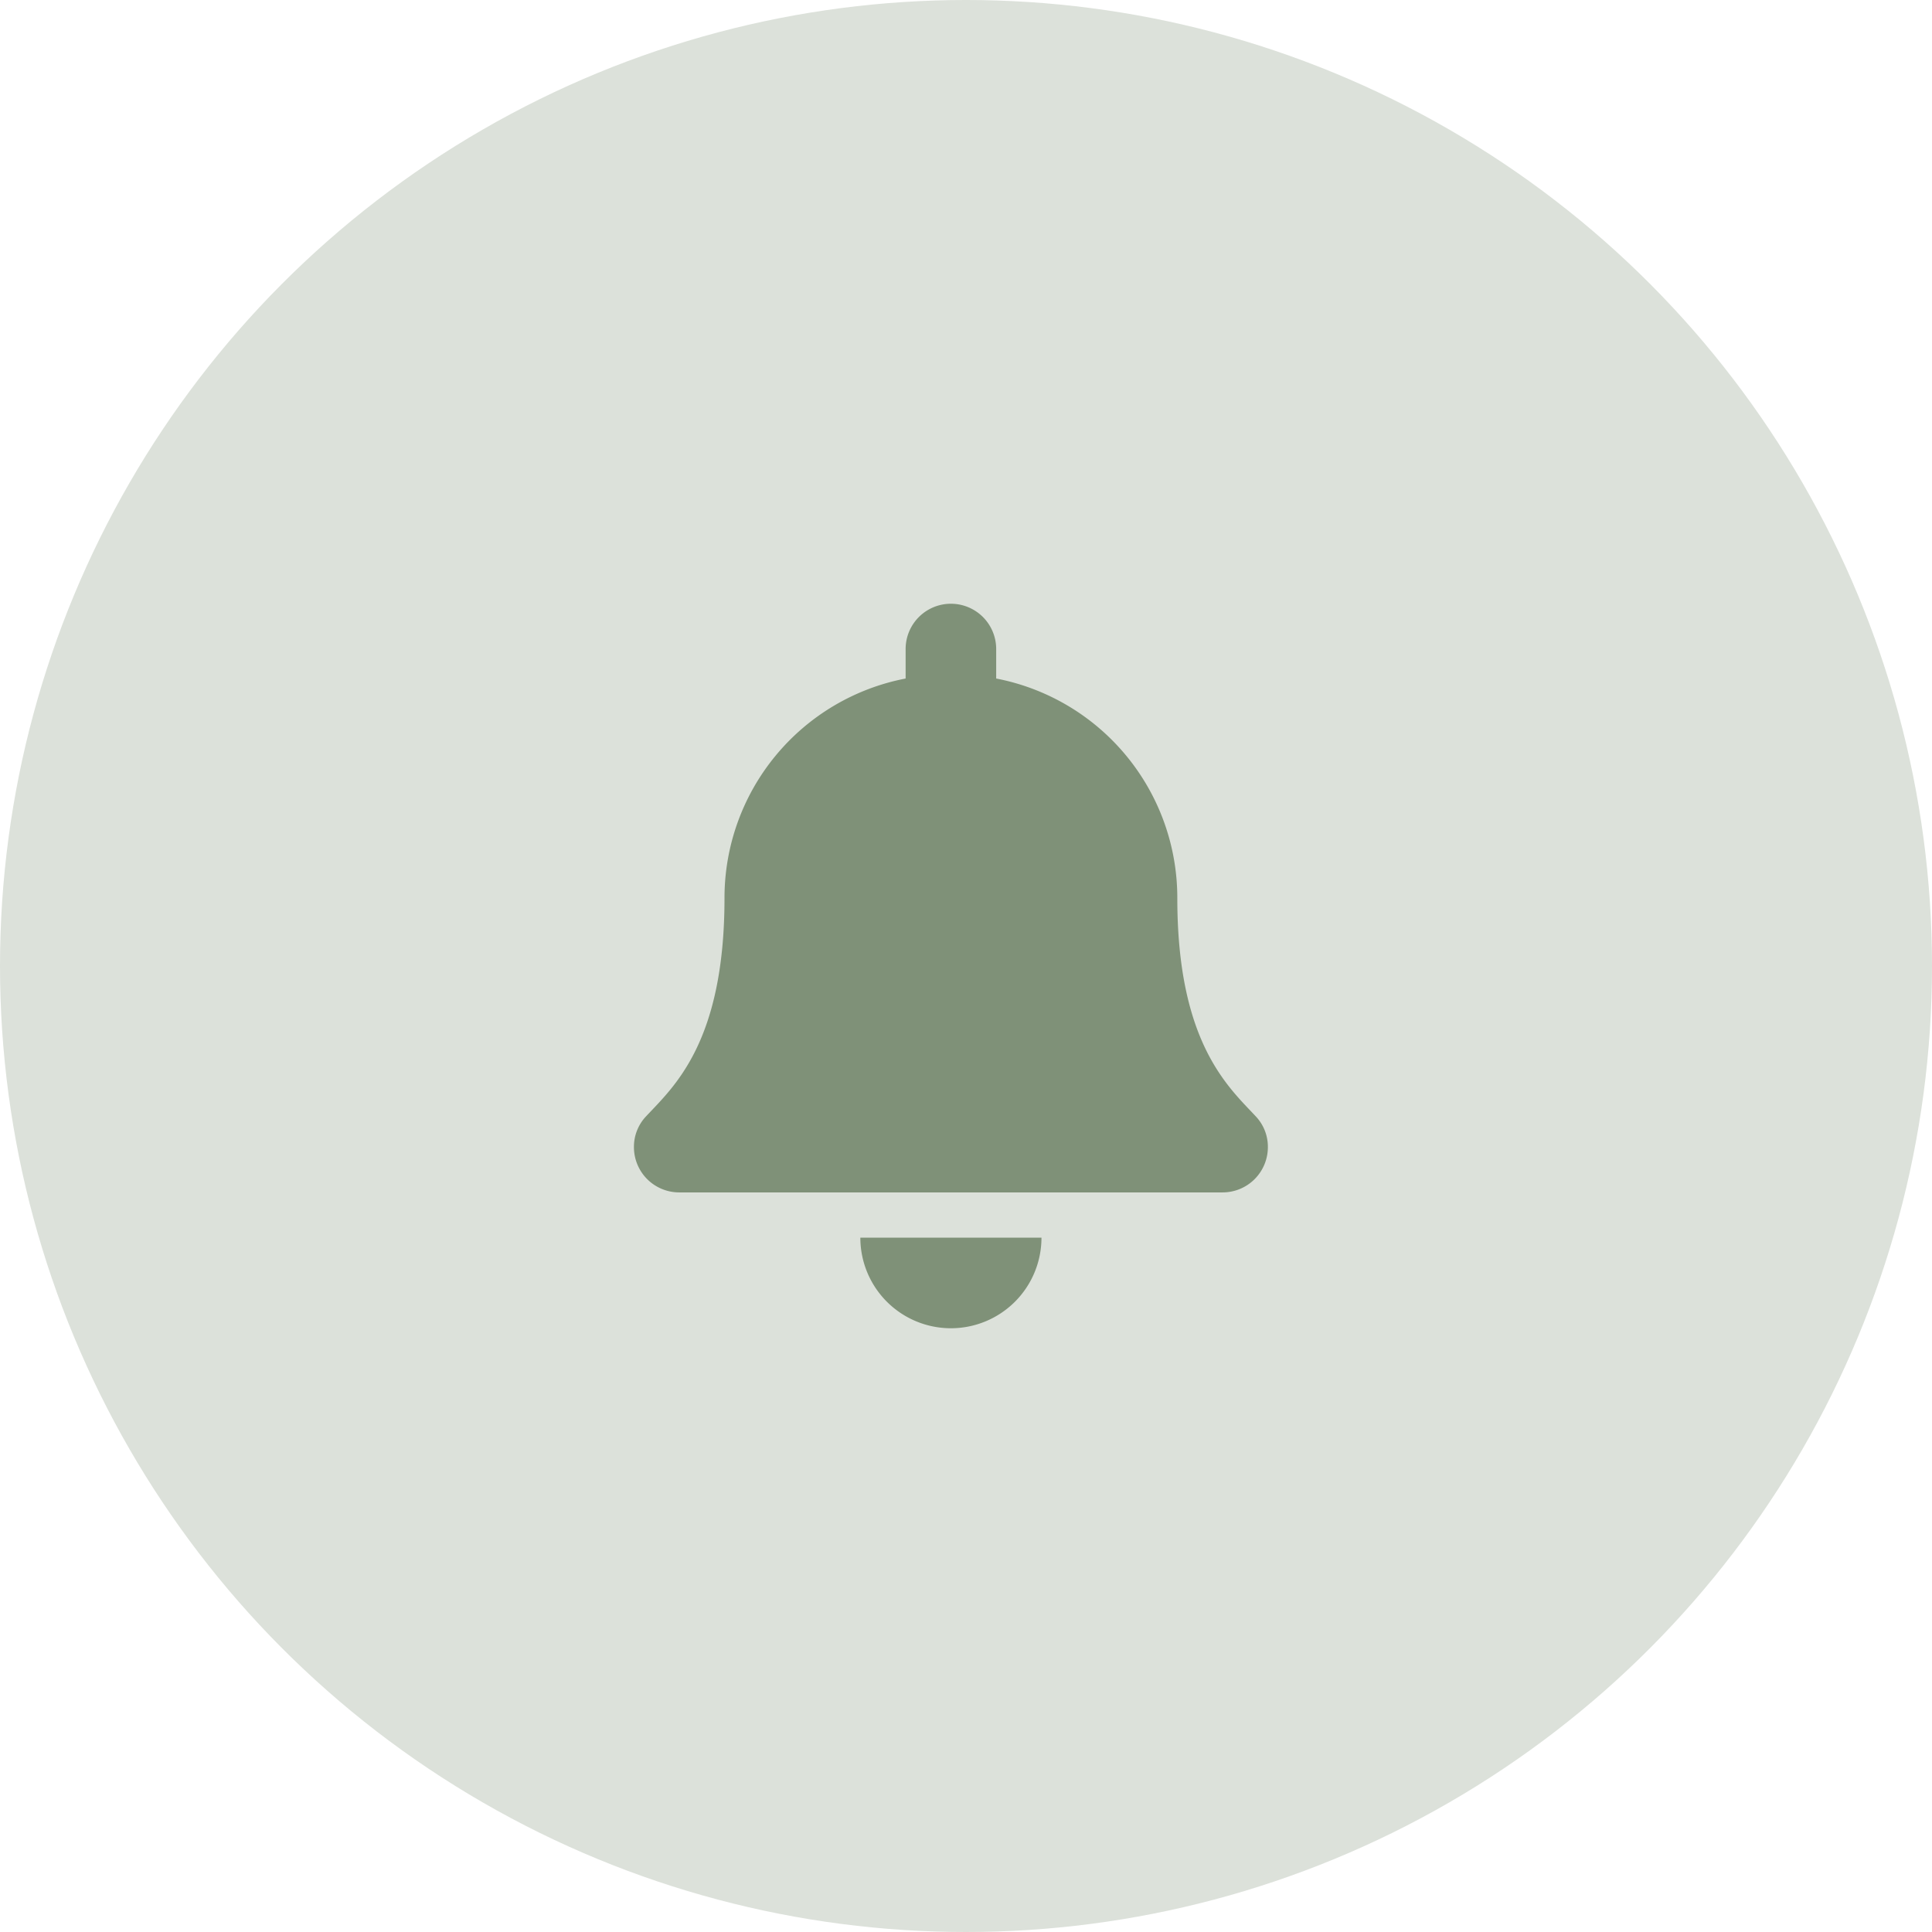 <svg xmlns="http://www.w3.org/2000/svg" width="64" height="64" viewBox="0 0 64 64"><defs><style>.a{fill:#dce1da;}.b{fill:#7f9178;}</style></defs><g transform="translate(-706 -2416)"><circle class="a" cx="32" cy="32" r="32" transform="translate(706 2416)"/><path class="b" d="M10.5,24a3,3,0,0,0,3-3h-6A3,3,0,0,0,10.5,24Zm10.1-7.018c-.906-.973-2.6-2.437-2.6-7.232a7.4,7.4,0,0,0-6-7.273V1.5a1.5,1.5,0,1,0-3,0v.977A7.4,7.4,0,0,0,3,9.75c0,4.8-1.695,6.259-2.6,7.232A1.465,1.465,0,0,0,0,18a1.5,1.5,0,0,0,1.5,1.5H19.5A1.5,1.5,0,0,0,21,18a1.464,1.464,0,0,0-.4-1.018Z" transform="translate(727 2436)"/></g></svg>